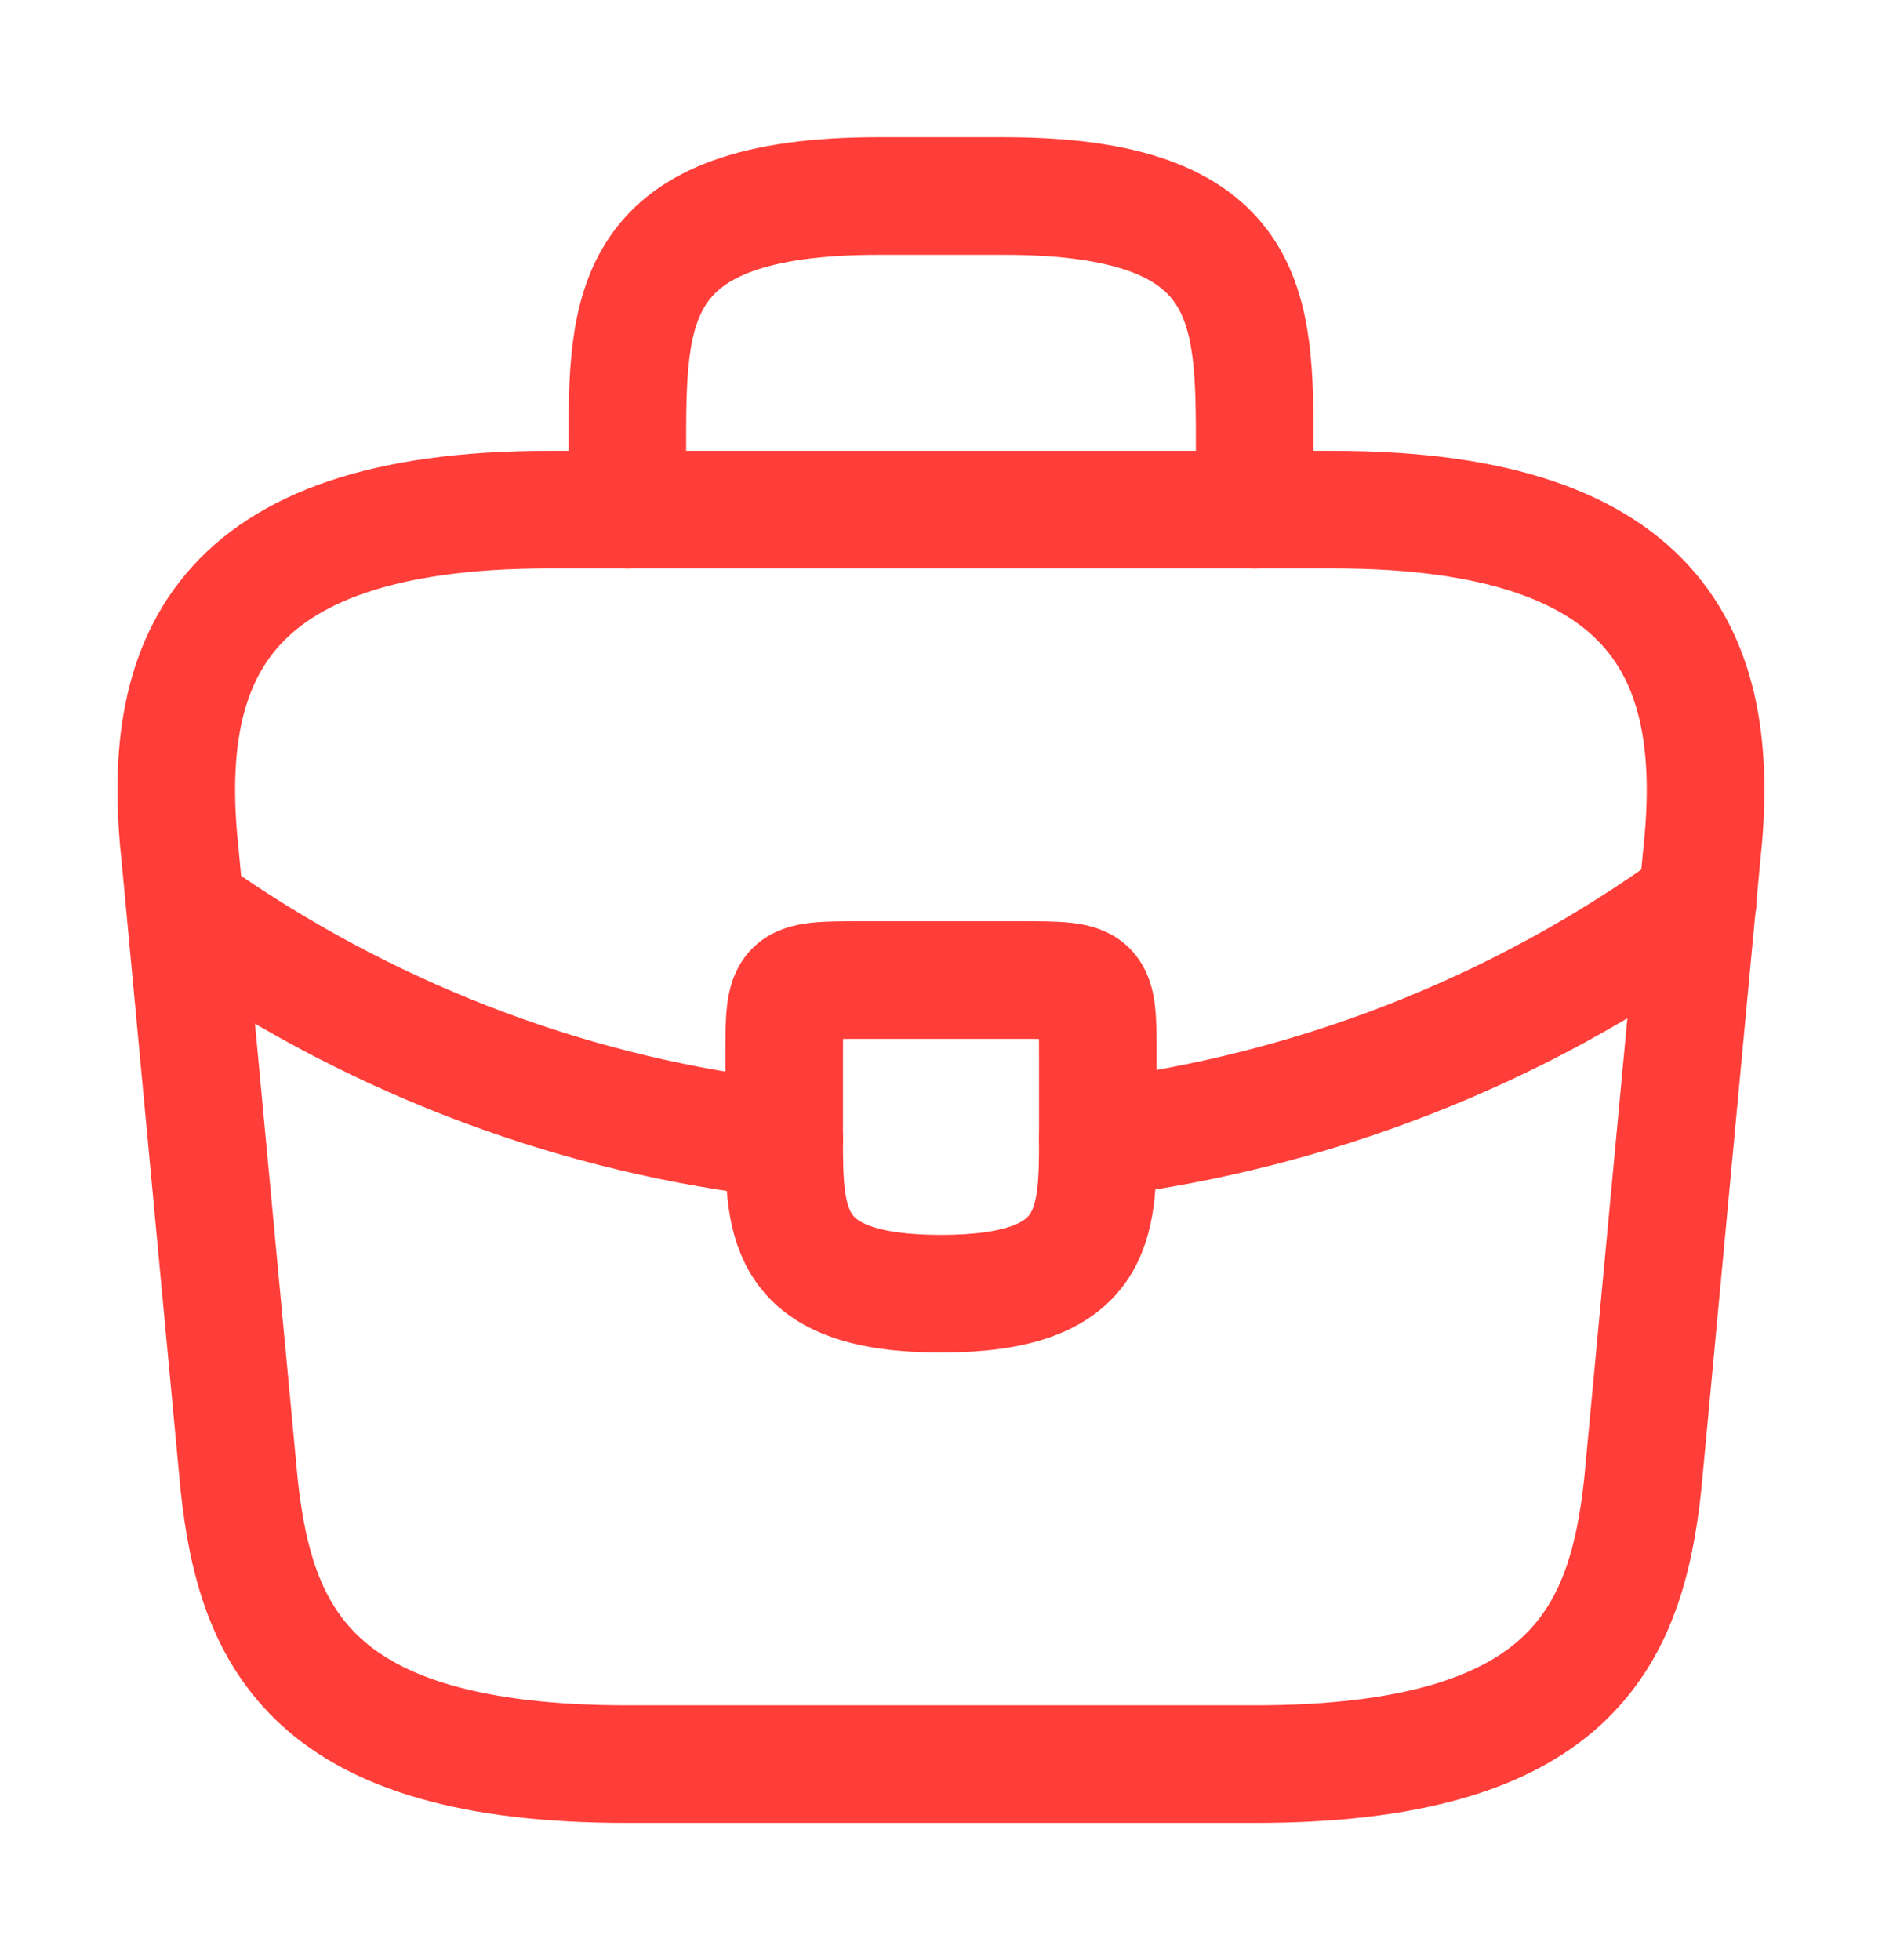 <svg width="24" height="25" viewBox="0 0 24 25" fill="none" xmlns="http://www.w3.org/2000/svg">
<g id="vuesax/linear/briefcase">
<g id="briefcase">
<path id="Vector" d="M7.999 22.5H15.999C20.019 22.5 20.739 20.89 20.949 18.93L21.699 10.93C21.969 8.49 21.269 6.5 16.999 6.5H6.999C2.729 6.5 2.029 8.49 2.299 10.93L3.049 18.93C3.259 20.89 3.979 22.5 7.999 22.5Z" stroke="#FF3E39" stroke-width="1.5" stroke-miterlimit="10" stroke-linecap="round" stroke-linejoin="round"/>
<path id="Vector_2" d="M8 6.5V5.7C8 3.93 8 2.5 11.2 2.5H12.8C16 2.5 16 3.93 16 5.7V6.5" stroke="#FF3E39" stroke-width="1.5" stroke-miterlimit="10" stroke-linecap="round" stroke-linejoin="round"/>
<path id="Vector_3" d="M14 13.5V14.5C14 14.51 14 14.51 14 14.52C14 15.61 13.99 16.5 12 16.5C10.02 16.5 10 15.62 10 14.53V13.5C10 12.5 10 12.5 11 12.5H13C14 12.5 14 12.5 14 13.5Z" stroke="#FF3E39" stroke-width="1.5" stroke-miterlimit="10" stroke-linecap="round" stroke-linejoin="round"/>
<path id="Vector_4" d="M21.65 11.5C19.34 13.18 16.7 14.18 14 14.52" stroke="#FF3E39" stroke-width="1.5" stroke-miterlimit="10" stroke-linecap="round" stroke-linejoin="round"/>
<path id="Vector_5" d="M2.621 11.77C4.871 13.31 7.411 14.24 10.001 14.53" stroke="#FF3E39" stroke-width="1.5" stroke-miterlimit="10" stroke-linecap="round" stroke-linejoin="round"/>
</g>
</g>
</svg>
